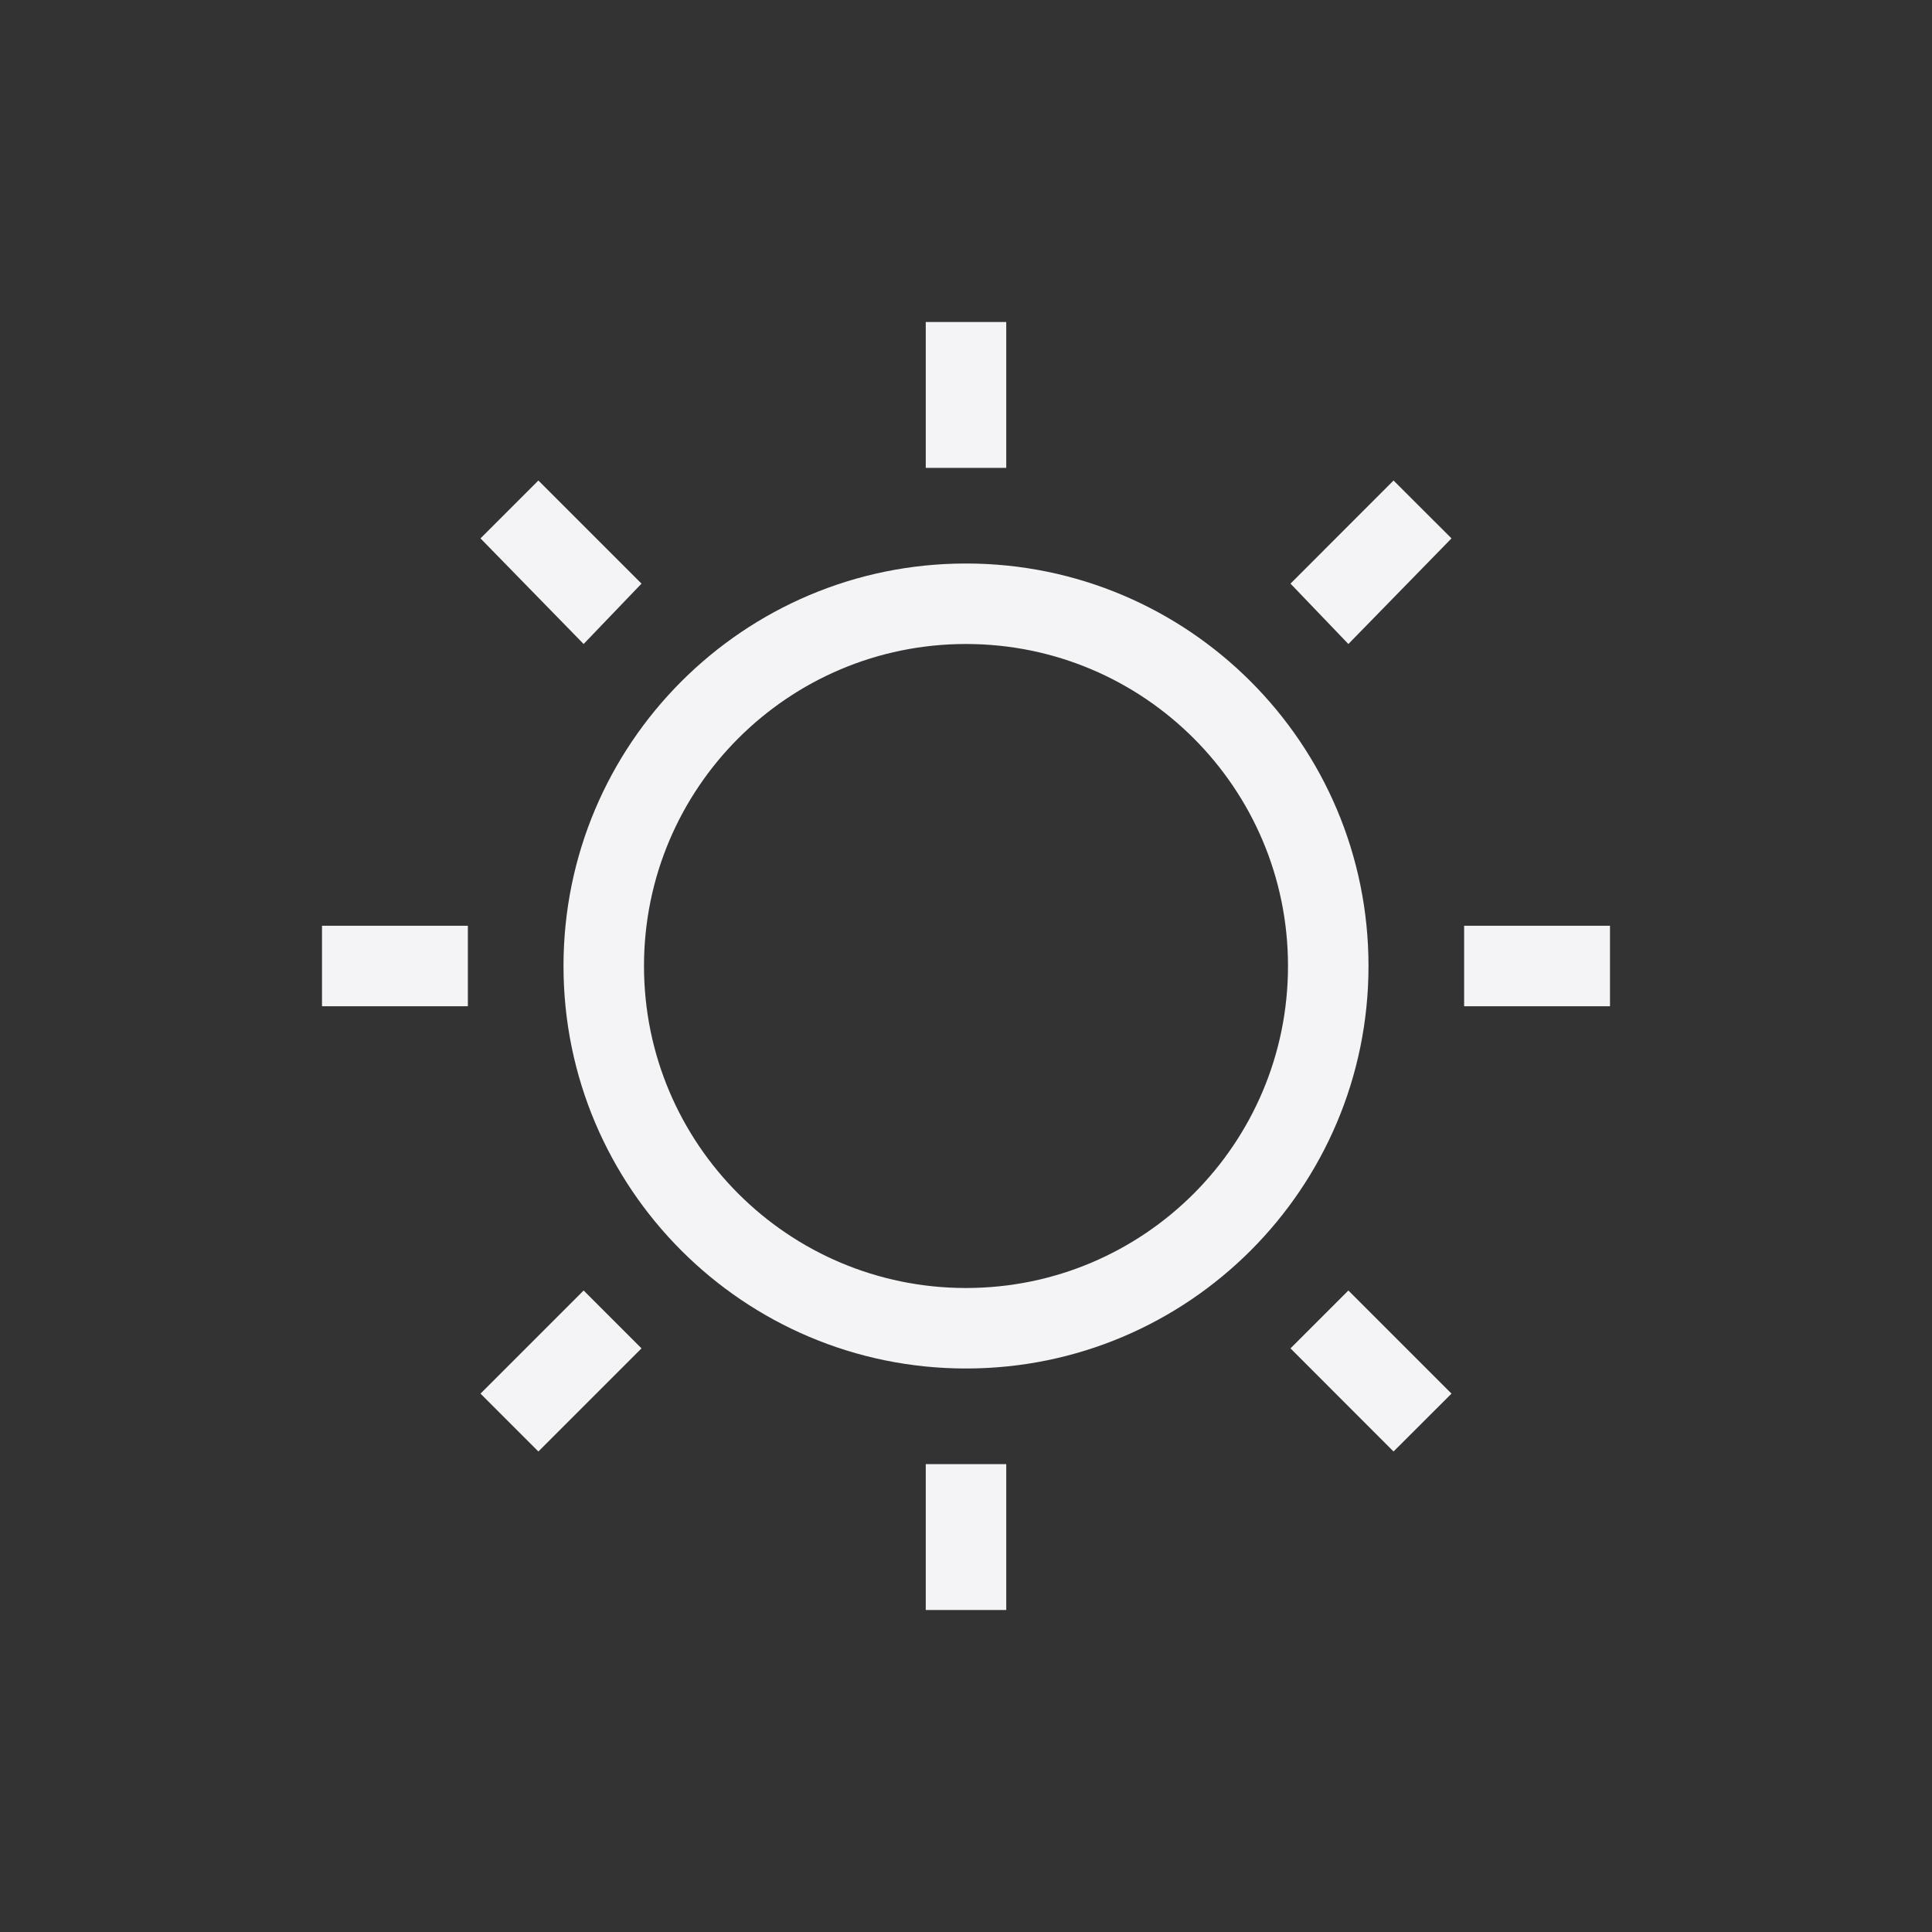 <?xml version="1.0" encoding="UTF-8"?>
<svg width="24px" height="24px" viewBox="0 0 24 24" version="1.1" xmlns="http://www.w3.org/2000/svg" xmlns:xlink="http://www.w3.org/1999/xlink">
    <rect x="0" y="0" width="24" height="24" fill="#333333" stroke="none"/>
    <!-- Generator: Sketch 51.3 (57544) - http://www.bohemiancoding.com/sketch -->
    <title>whitebalance</title>
    <desc>Created with Sketch.</desc>
    <defs></defs>
    <g id="whitebalance" stroke="none" stroke-width="1" fill="none" fill-rule="evenodd">
        <g id="200" transform="translate(4, 4)" fill="#f4f4f7" fill-rule="nonzero">
            <polygon id="Path" points="7.5 0 7.5 1.812 8.5 1.812 8.5 0"></polygon>
            <polygon id="Path" points="2.688 1.969 1.969 2.688 3.25 4 3.969 3.25"></polygon>
            <polygon id="Path" points="13.311 1.969 12.031 3.25 12.75 4 14.031 2.688"></polygon>
            <path d="M8,3 C10.761,3 13,5.239 13,8 C13,10.761 10.761,13 8,13 C5.239,13 3,10.761 3,8 C3,5.239 5.239,3 8,3 Z M8,4 C5.791,4 4,5.791 4,8 C4,10.209 5.791,12 8,12 C10.209,12 12,10.209 12,8 C12,5.791 10.209,4 8,4 Z" id="Combined-Shape"></path>
            <polygon id="Path" points="0 7.5 0 8.5 1.812 8.5 1.812 7.5"></polygon>
            <polygon id="Path" points="14.188 7.5 14.188 8.5 16 8.5 16 7.5"></polygon>
            <polygon id="Path" points="3.25 12.031 1.969 13.312 2.688 14.031 3.969 12.75"></polygon>
            <polygon id="Path" points="12.75 12.031 12.031 12.75 13.311 14.031 14.031 13.312"></polygon>
            <polygon id="Path" points="7.5 14.188 7.5 16 8.5 16 8.5 14.188"></polygon>
        </g>
    </g>
</svg>